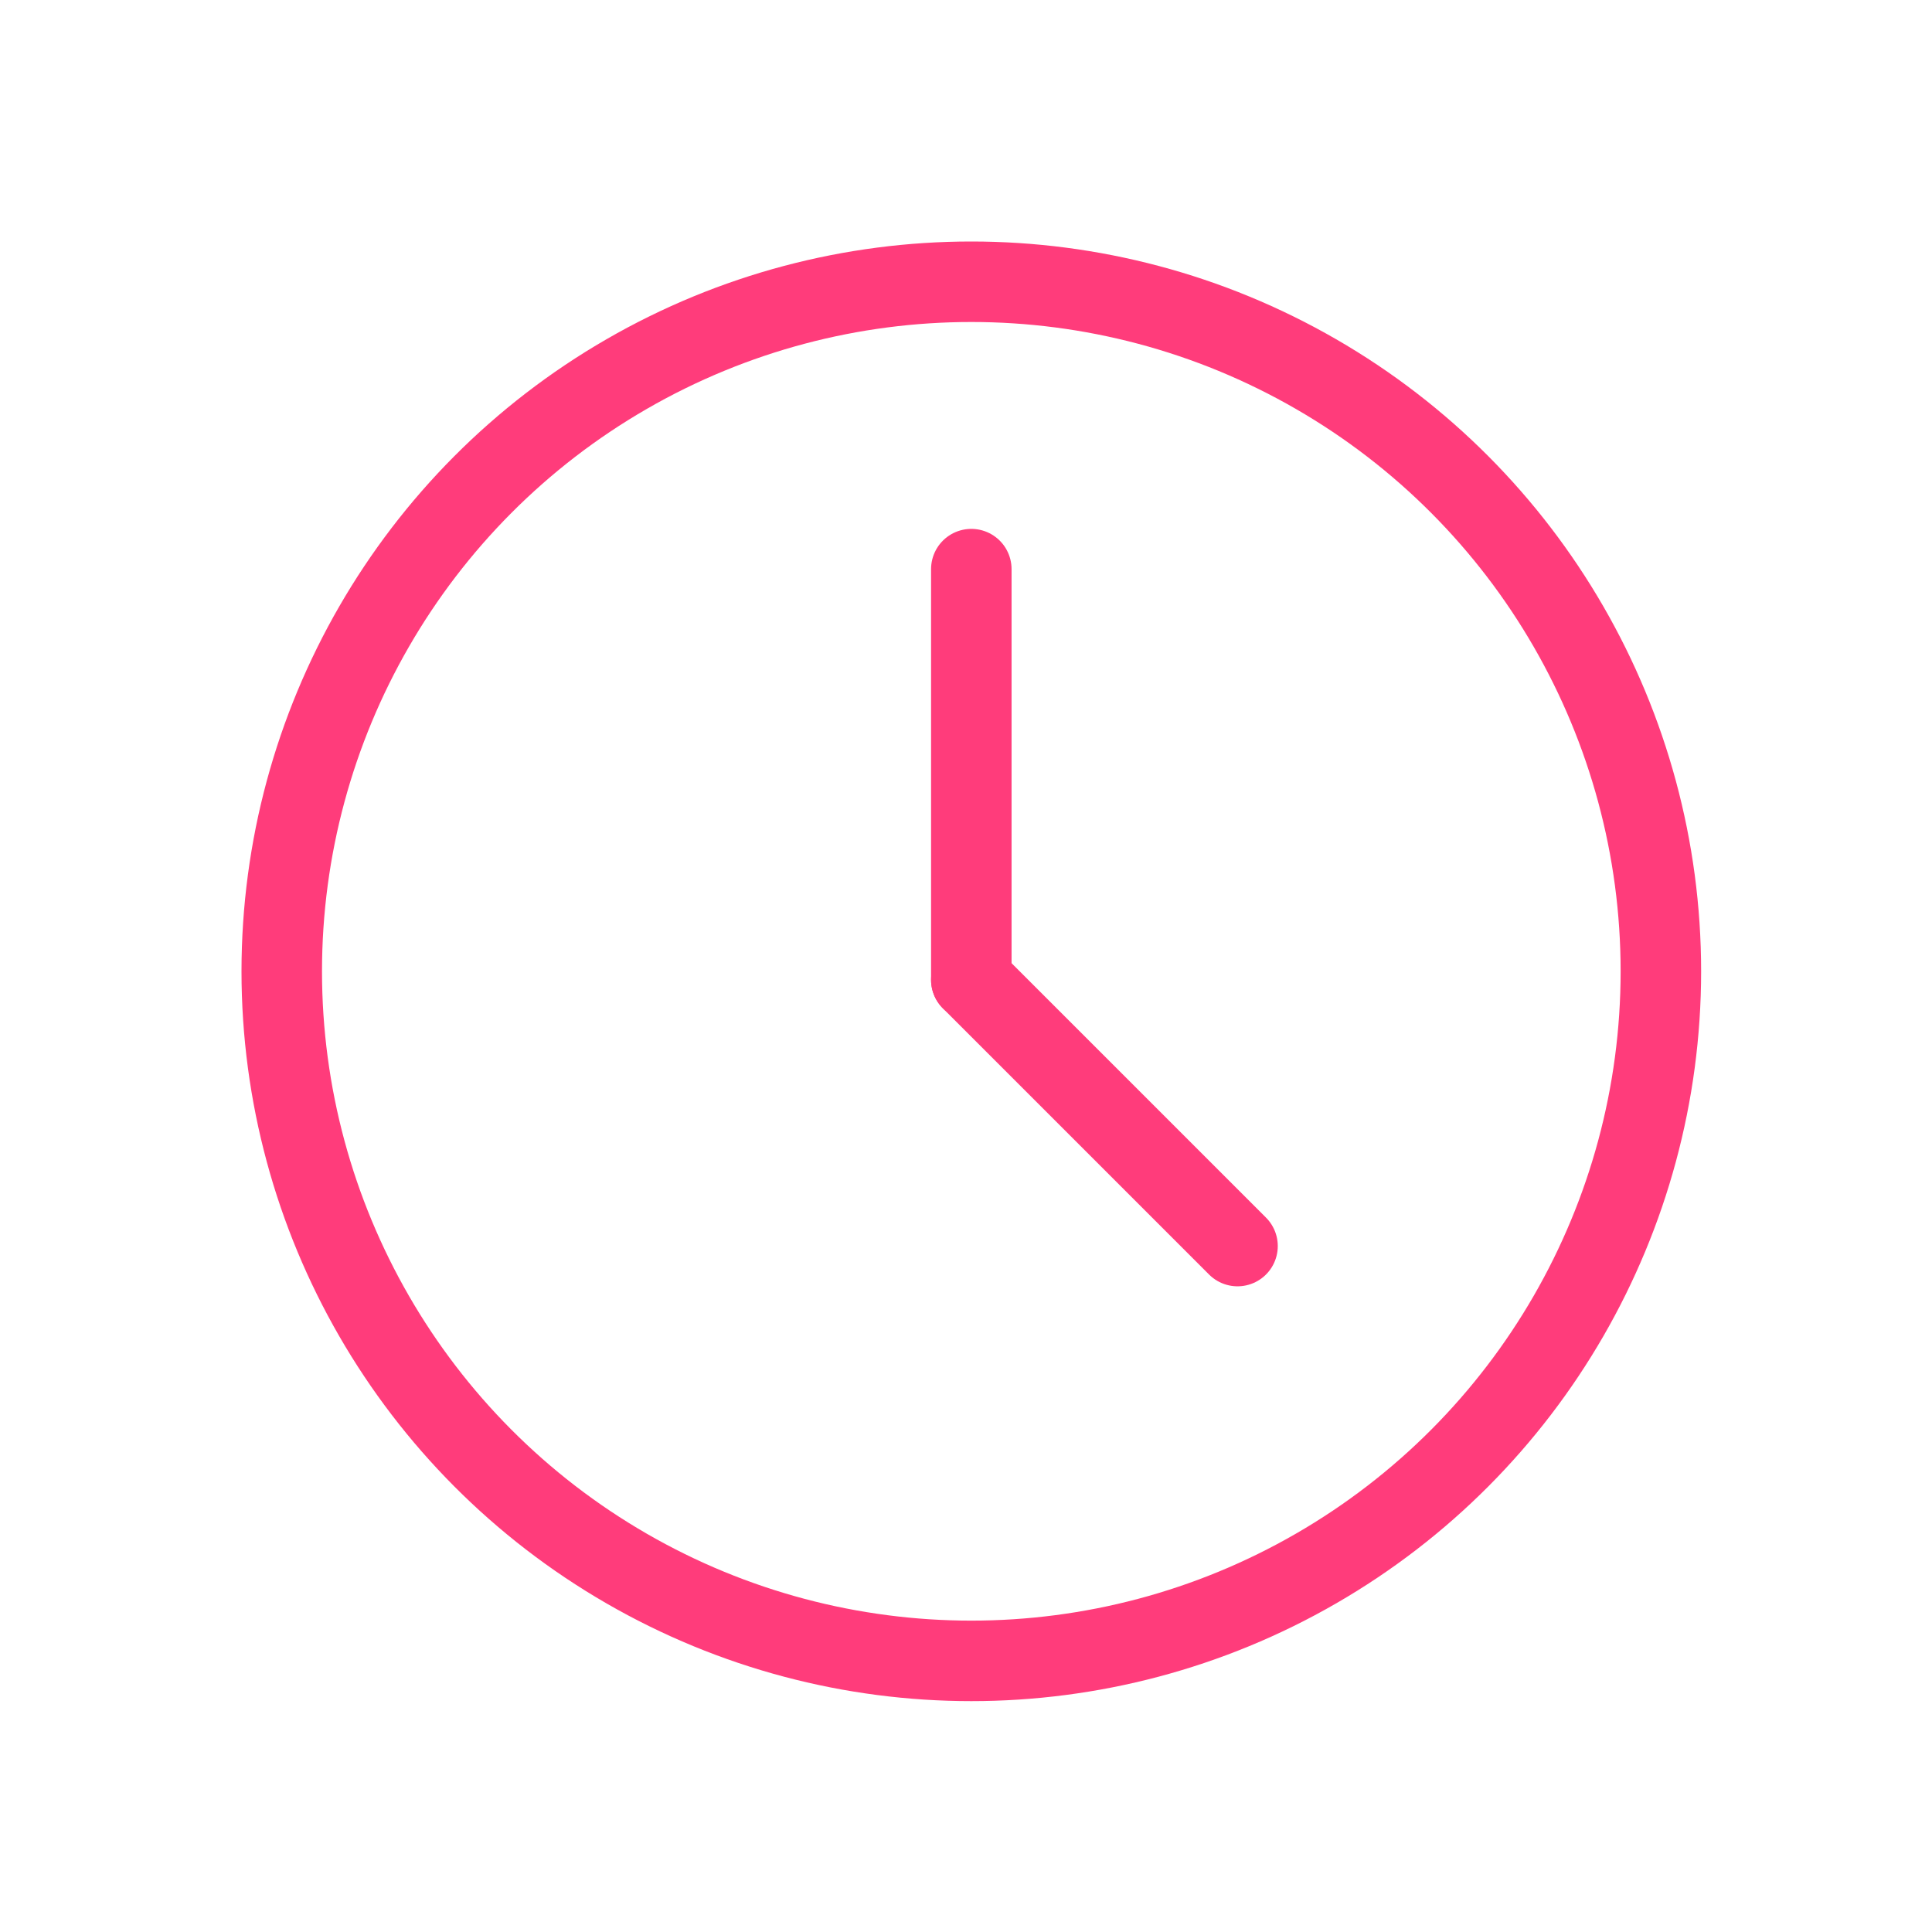 <svg xmlns="http://www.w3.org/2000/svg" id="prefix__ic_time_m_p" width="24" height="24" viewBox="0 0 24 24">
    <defs>
        <style>
            .prefix__cls-1{fill:none;stroke:#FF3C7B;stroke-linecap:round;stroke-linejoin:round}
        </style>
    </defs>
    <g id="prefix__그룹_139" data-name="그룹 139" transform="translate(3.5 3.5)">
        <g id="prefix__그룹_138" data-name="그룹 138">
            <circle id="prefix__타원_38" cx="8.566" cy="8.566" r="8.566" class="prefix__cls-1" data-name="타원 38"/>
            <g id="prefix__그룹_137" data-name="그룹 137" transform="translate(8.566 3.57)">
                <path id="prefix__선_14" d="M0 0L0 5.102" class="prefix__cls-1" data-name="선 14"/>
                <path id="prefix__선_15" d="M3.307 3.307L0 0" class="prefix__cls-1" data-name="선 15" transform="translate(0 5.102)"/>
            </g>
        </g>
    </g>
    <path id="prefix__사각형_263" d="M0 0H24V24H0z" data-name="사각형 263" style="fill:none"/>
</svg>
